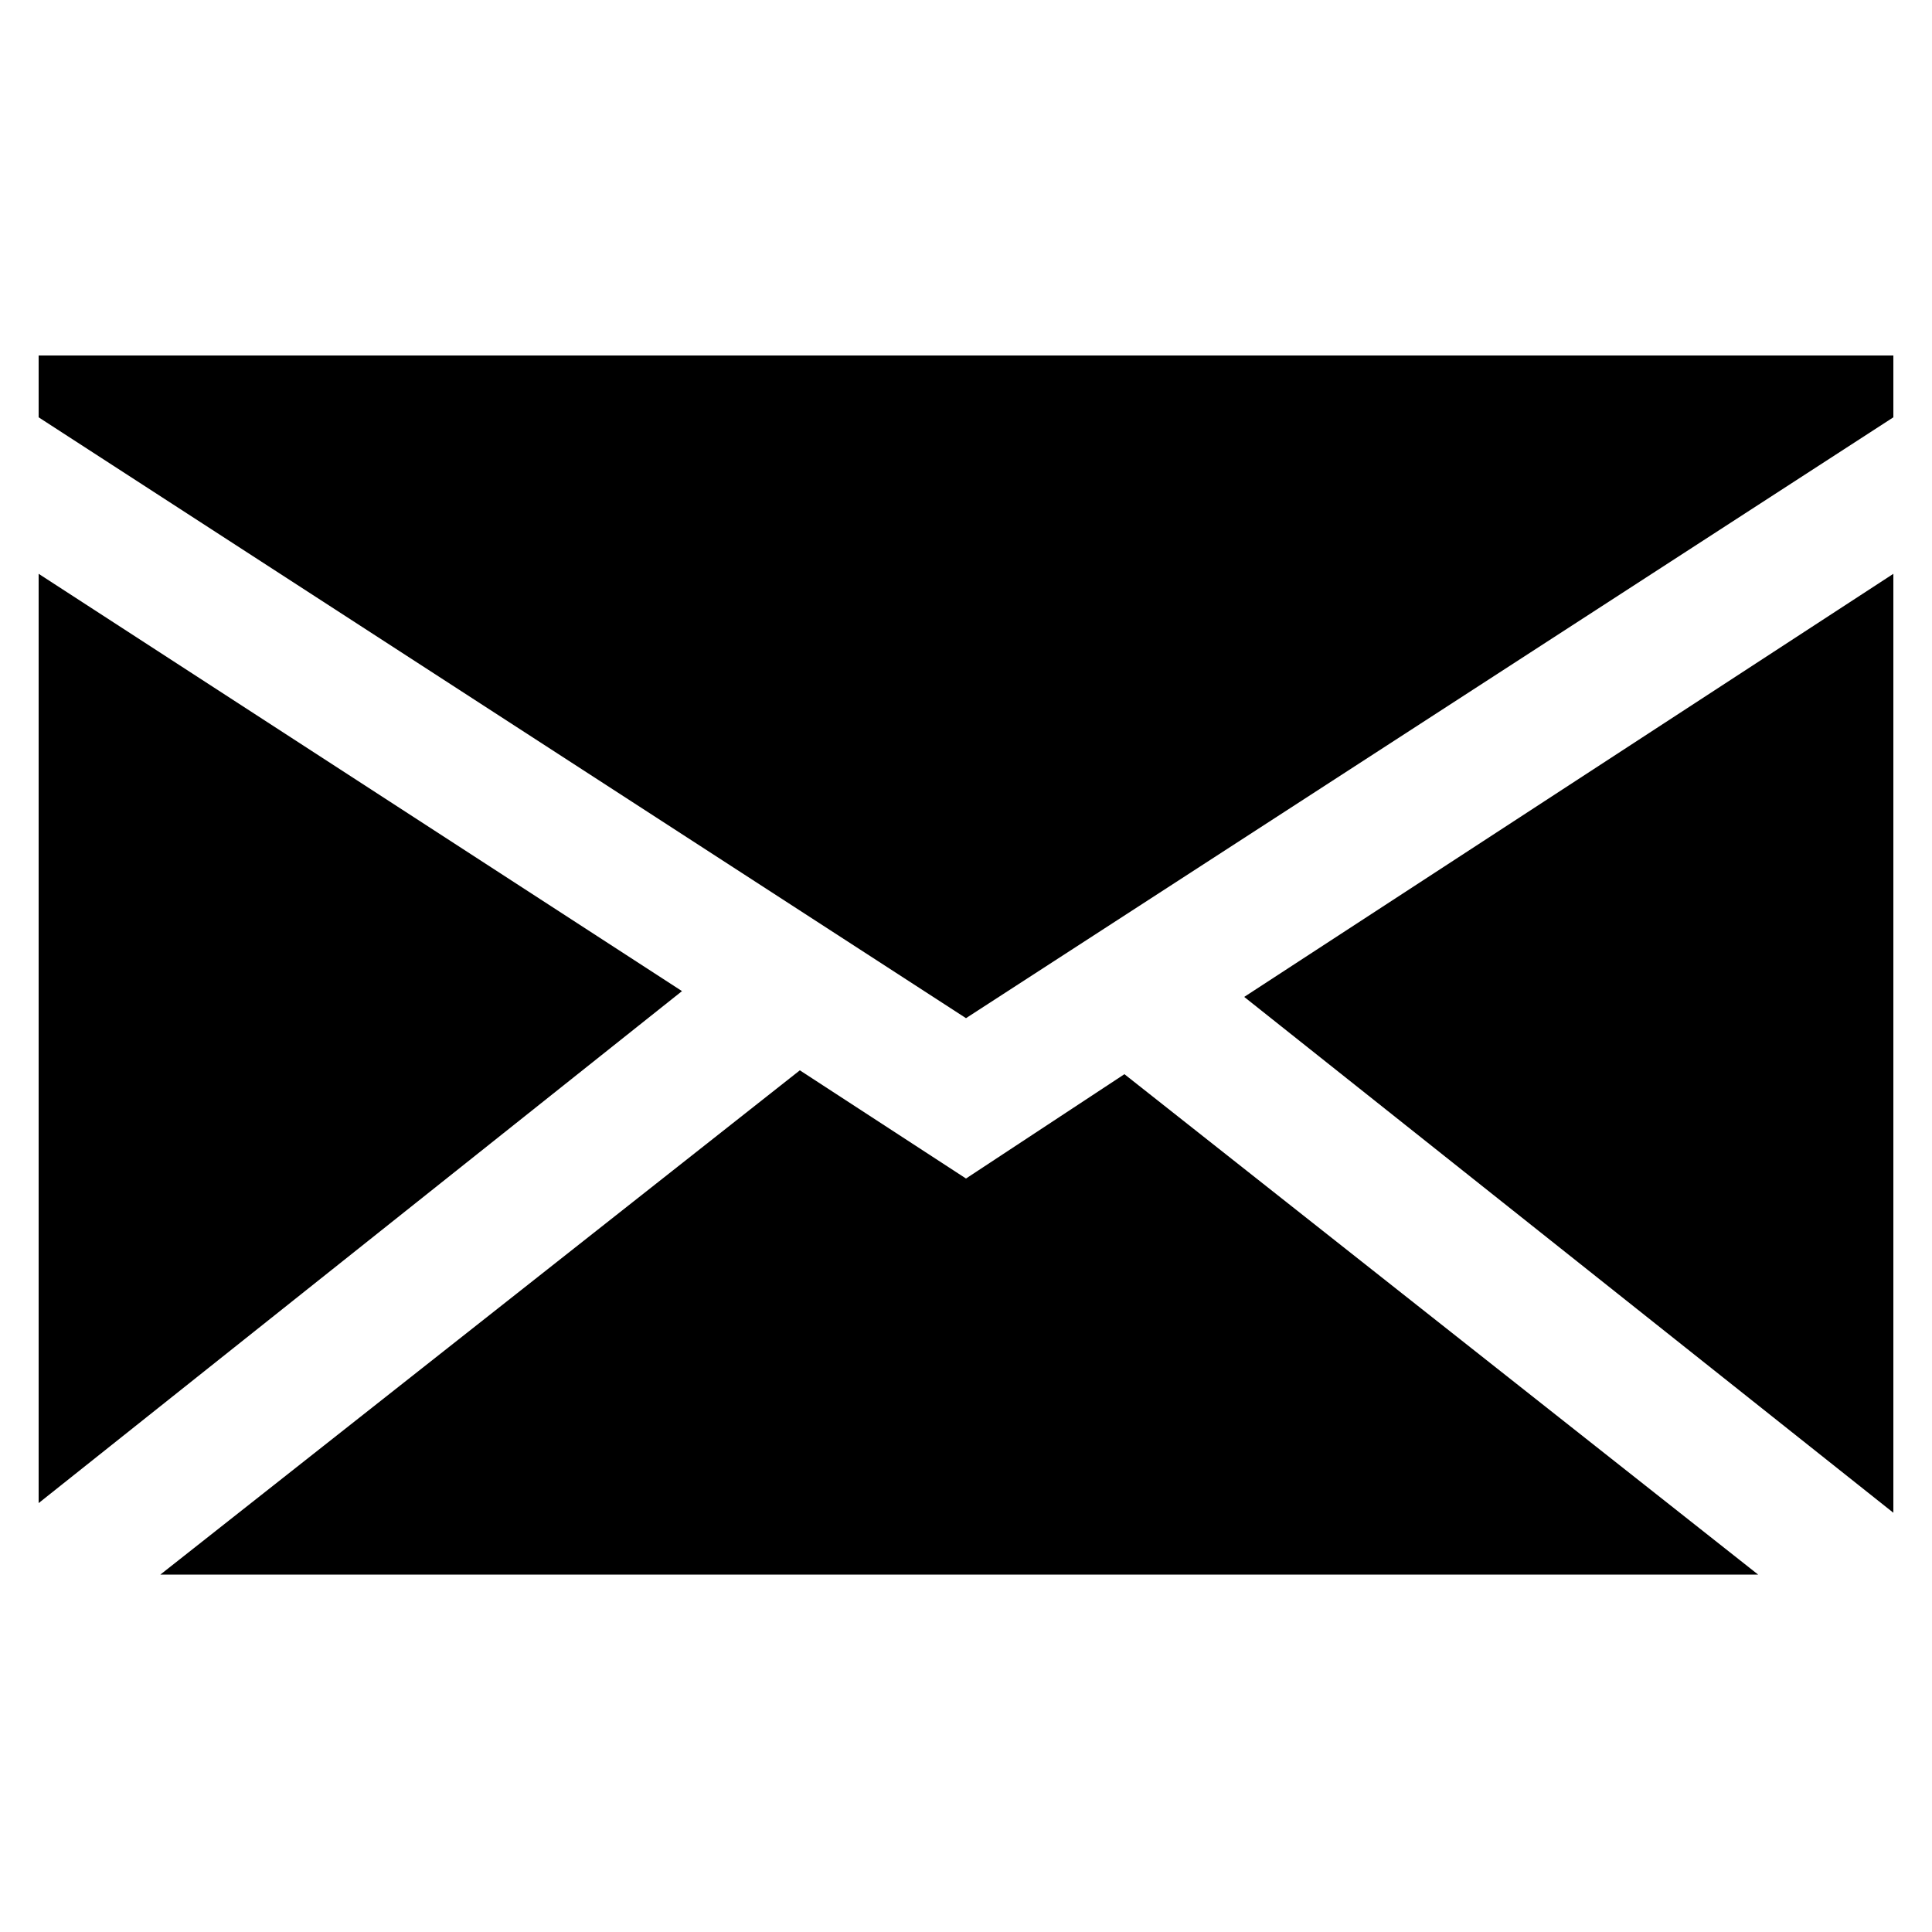 <svg xmlns="http://www.w3.org/2000/svg" viewBox="0 0 100 100"><path d="M58.2 55.6L50 61l-8.6-5.6L8.3 81.5H91L58.2 55.6zM98 78.3V29.7L64.4 51.6 98 78.3zM2 29.7v48.1l33.3-26.5L2 29.7zm0-8.1l48 31.1 48-31.1v-3.2H2v3.2z"/></svg>